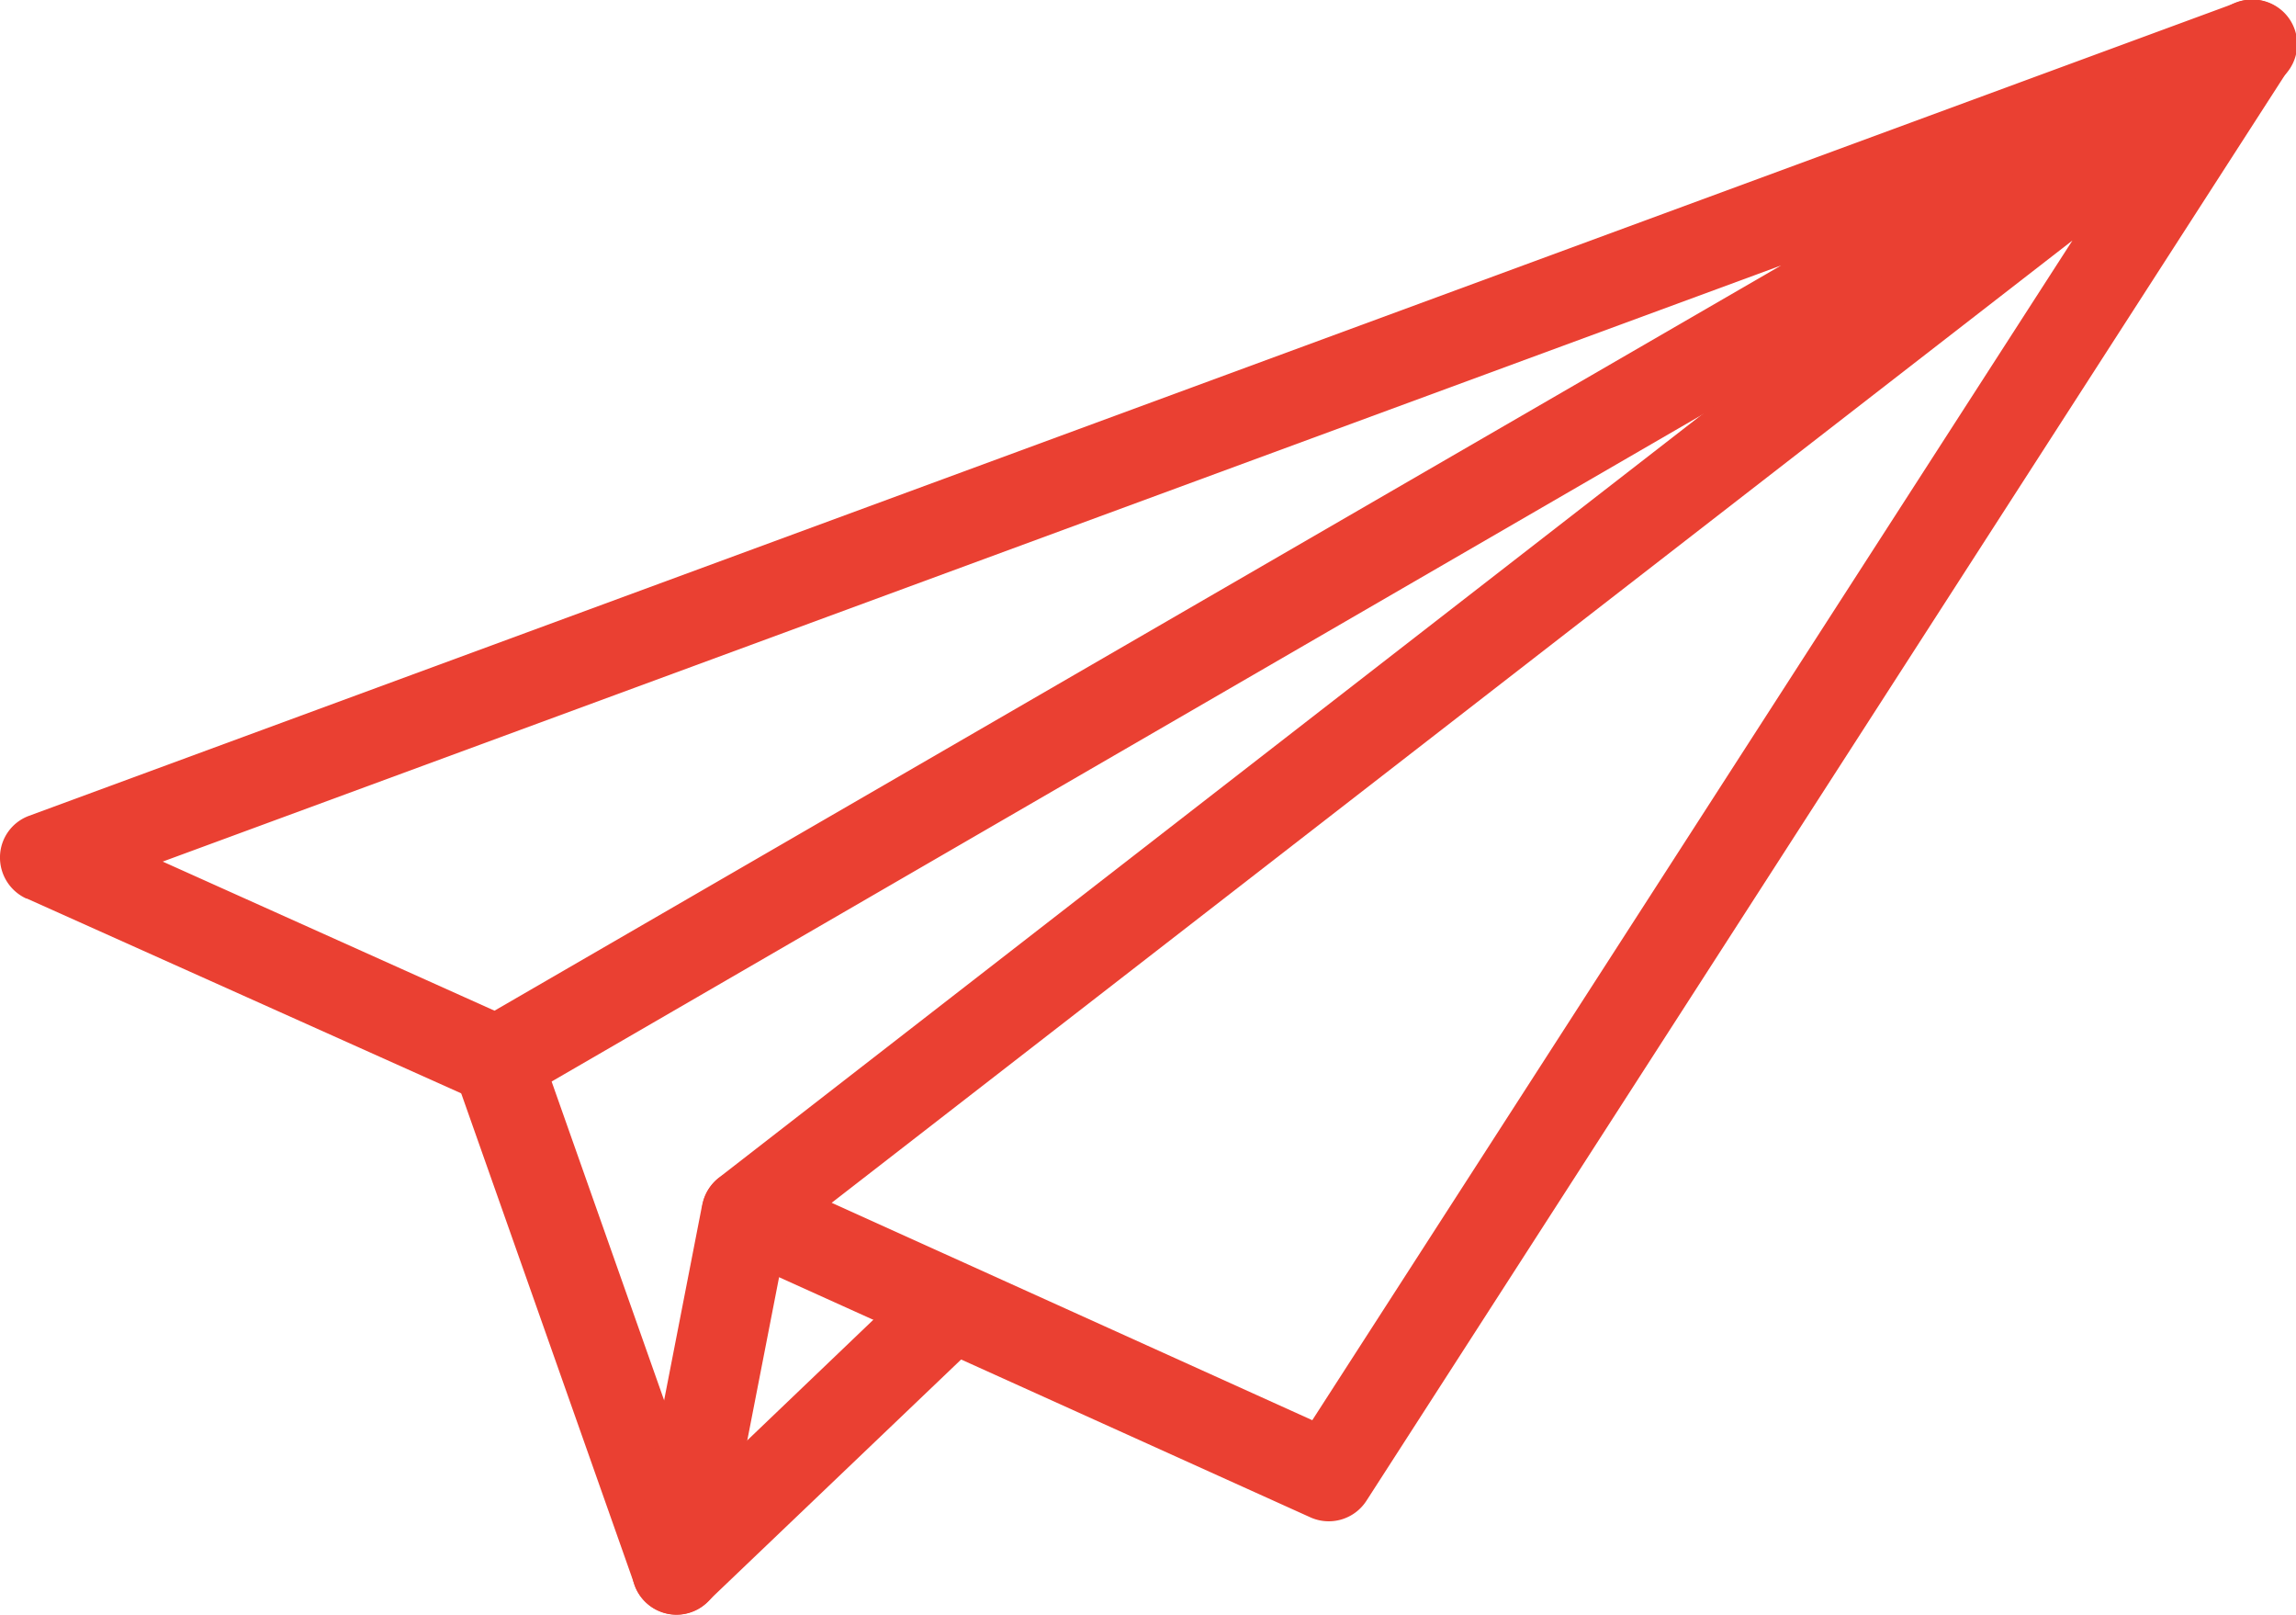 <svg xmlns="http://www.w3.org/2000/svg" viewBox="0 0 91.19 64.11"><defs><style>.cls-1{fill:#ea4032;}</style></defs><title>Asset 5</title><g id="Layer_2" data-name="Layer 2"><g id="Logo_Dark_V02"><g id="Logo_Rasterized"><path class="cls-1" d="M1.77,34.05l.62,1.66L70.74,10.54,19.64,40.13,2.5,32.43l-.73,1.62.62,1.66-.62-1.66-.72,1.62,18,8.07a1.81,1.81,0,0,0,1.62-.08L90.31,3.31a1.77,1.77,0,0,0-1.5-3.2L1.16,32.39A1.76,1.76,0,0,0,0,34a1.79,1.79,0,0,0,1.05,1.68Z"/><path class="cls-1" d="M29.63,48.17l-.73,1.62L52.05,60.25a1.78,1.78,0,0,0,2.22-.66L90.91,2.73A1.77,1.77,0,0,0,88.33.37L28.54,46.77a1.78,1.78,0,0,0,.36,3l.73-1.62,1.09,1.4,51.59-40L52.12,56.39,30.36,46.55l-.73,1.62,1.09,1.4Z"/><path class="cls-1" d="M36.54,50.63l-8.91,8.52L21.41,41.53a1.77,1.77,0,0,0-3.34,1.18L25.2,62.92a1.77,1.77,0,0,0,1.26,1.14,1.75,1.75,0,0,0,1.63-.45L39,53.19a1.77,1.77,0,0,0-2.45-2.56Z"/><path class="cls-1" d="M27.89,47.83,25.13,62a1.77,1.77,0,0,0,3.48.68l2.76-14.16a1.77,1.77,0,0,0-3.48-.68"/></g></g></g></svg>